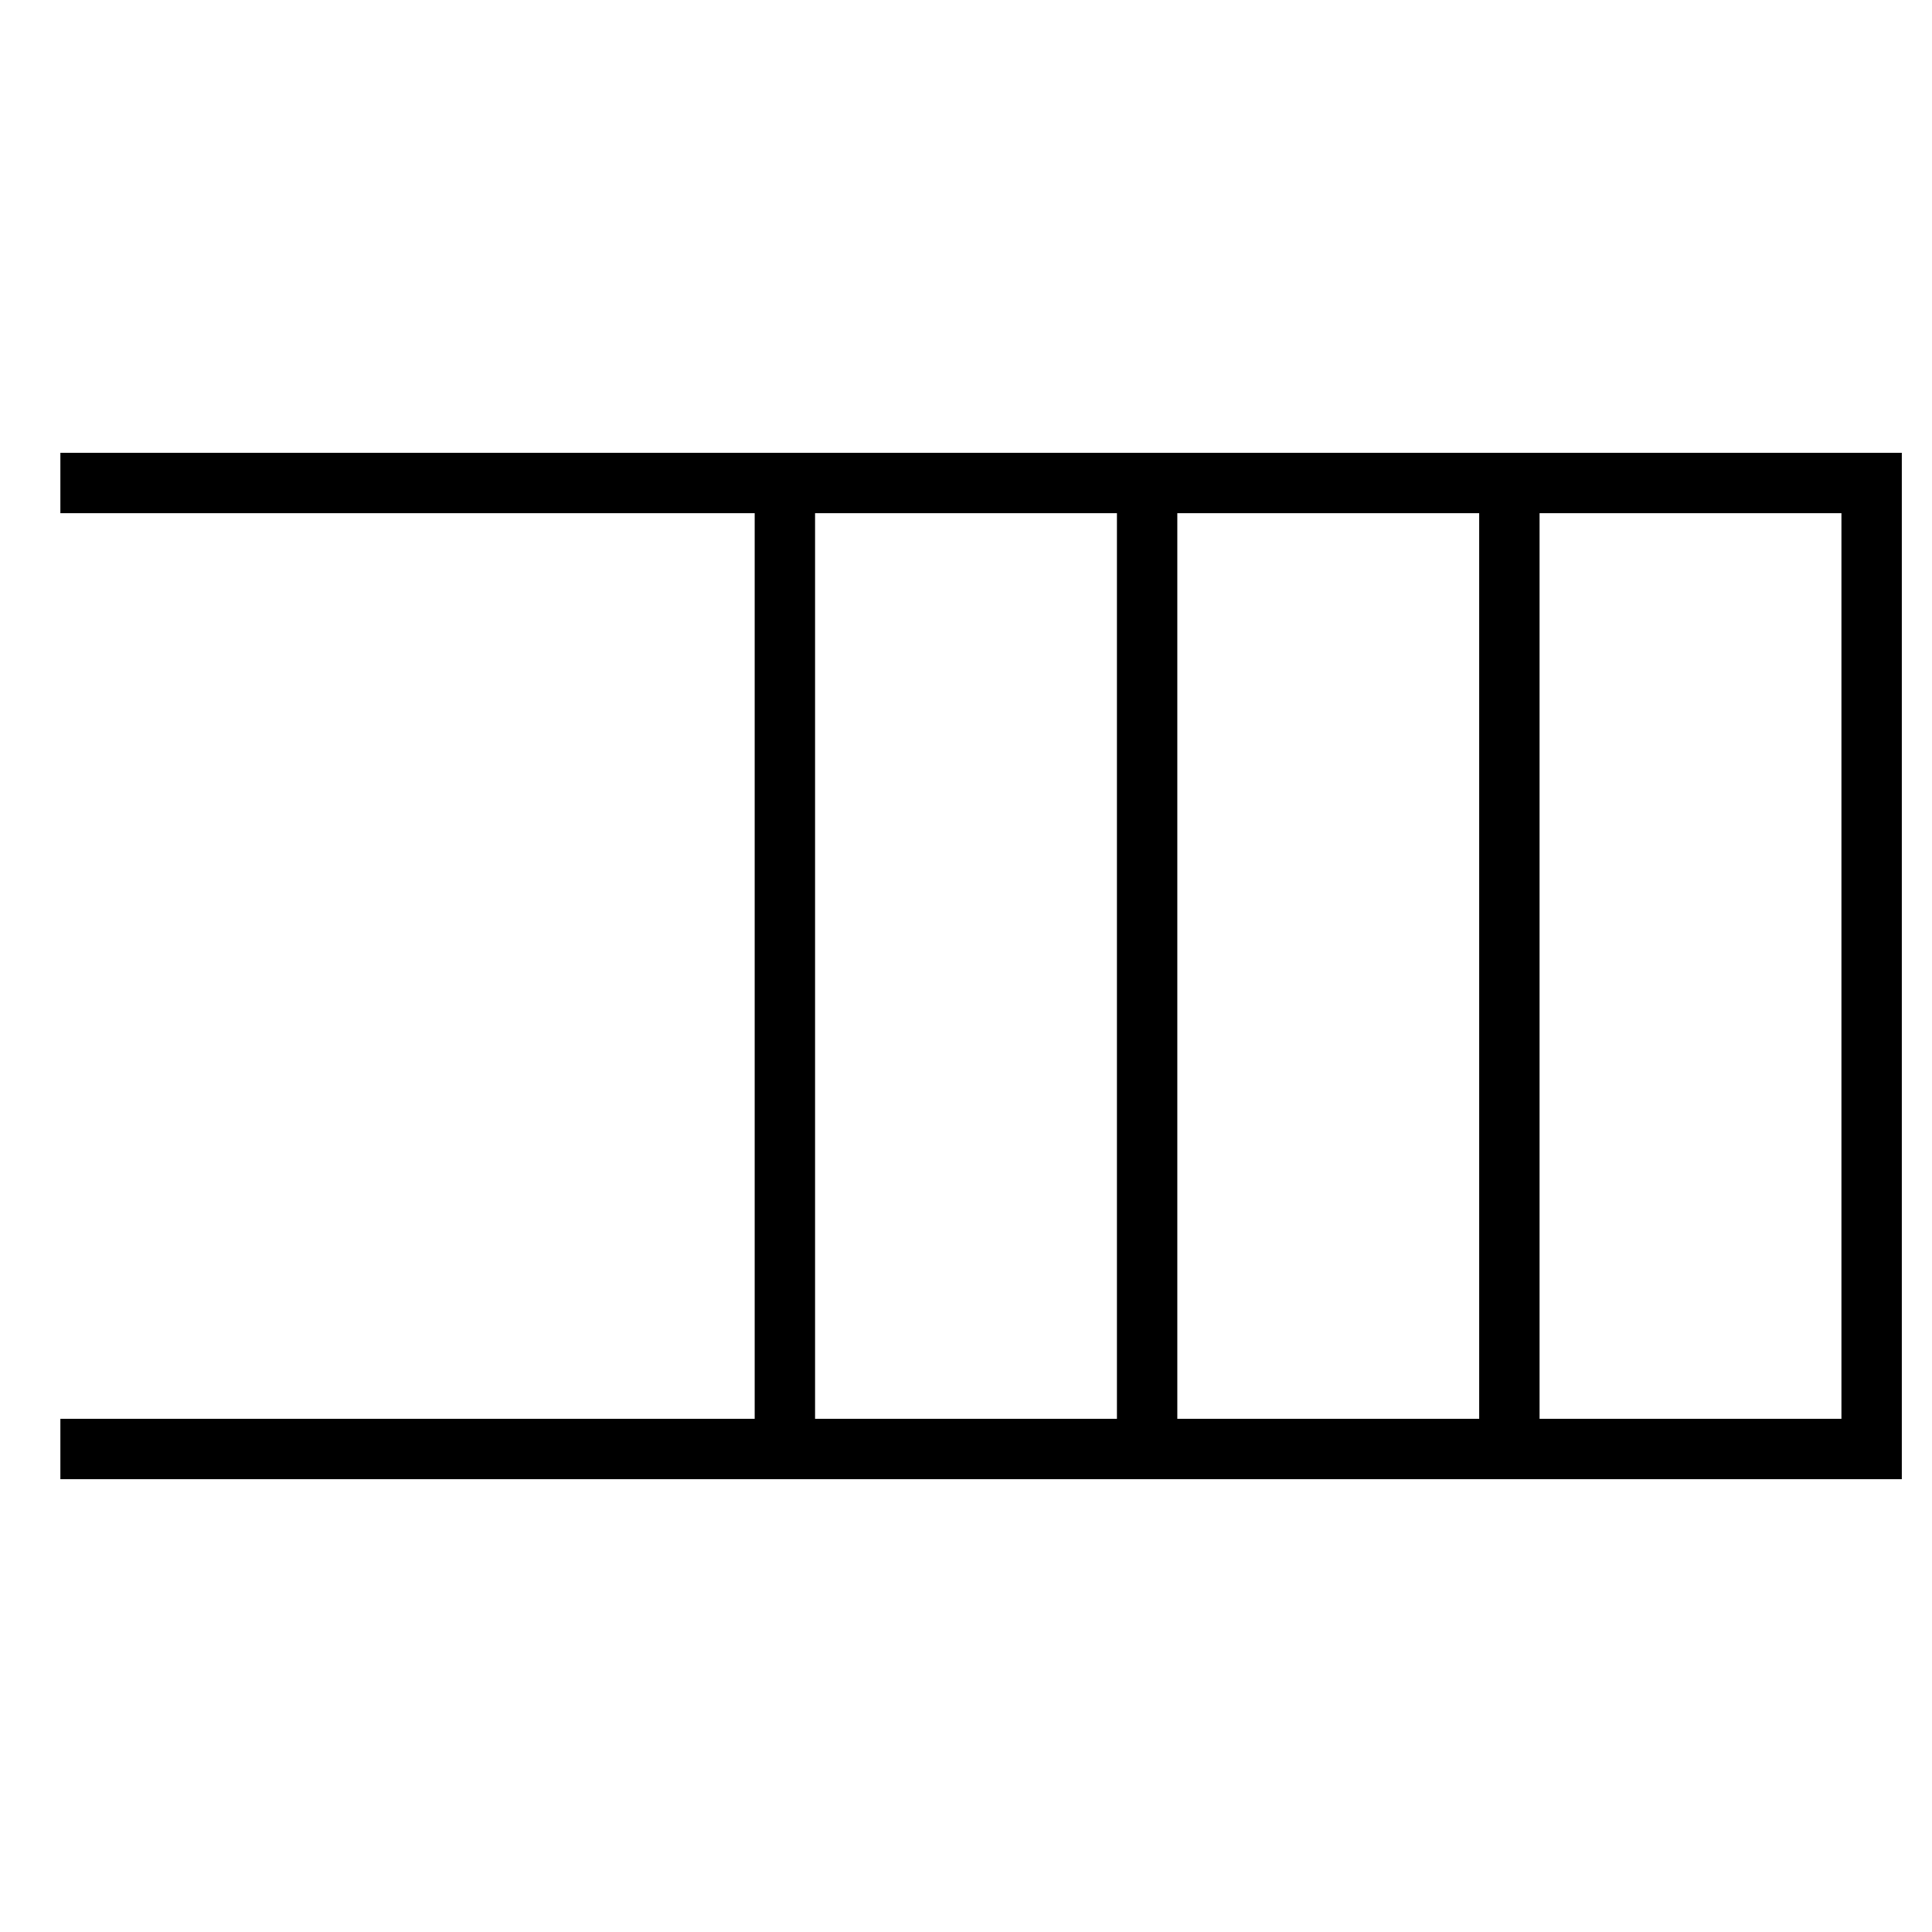 <?xml version="1.0" encoding="UTF-8"?>
<svg
    width="100%"
    height="100%"
    viewBox="0 0 32 32"
    preserveAspectRatio="xMidYMid meet"
    xmlns="http://www.w3.org/2000/svg"
    version="1.1"
    >
    <path stroke="black" fill="none" d="M 1,8 L 31,8 L 31,24 L 1,24 " /><path stroke="black" fill="none" d="M 13,8 L 13,24 M 19,8 L 19,24 M 25,8 L 25,24 " />
</svg>
